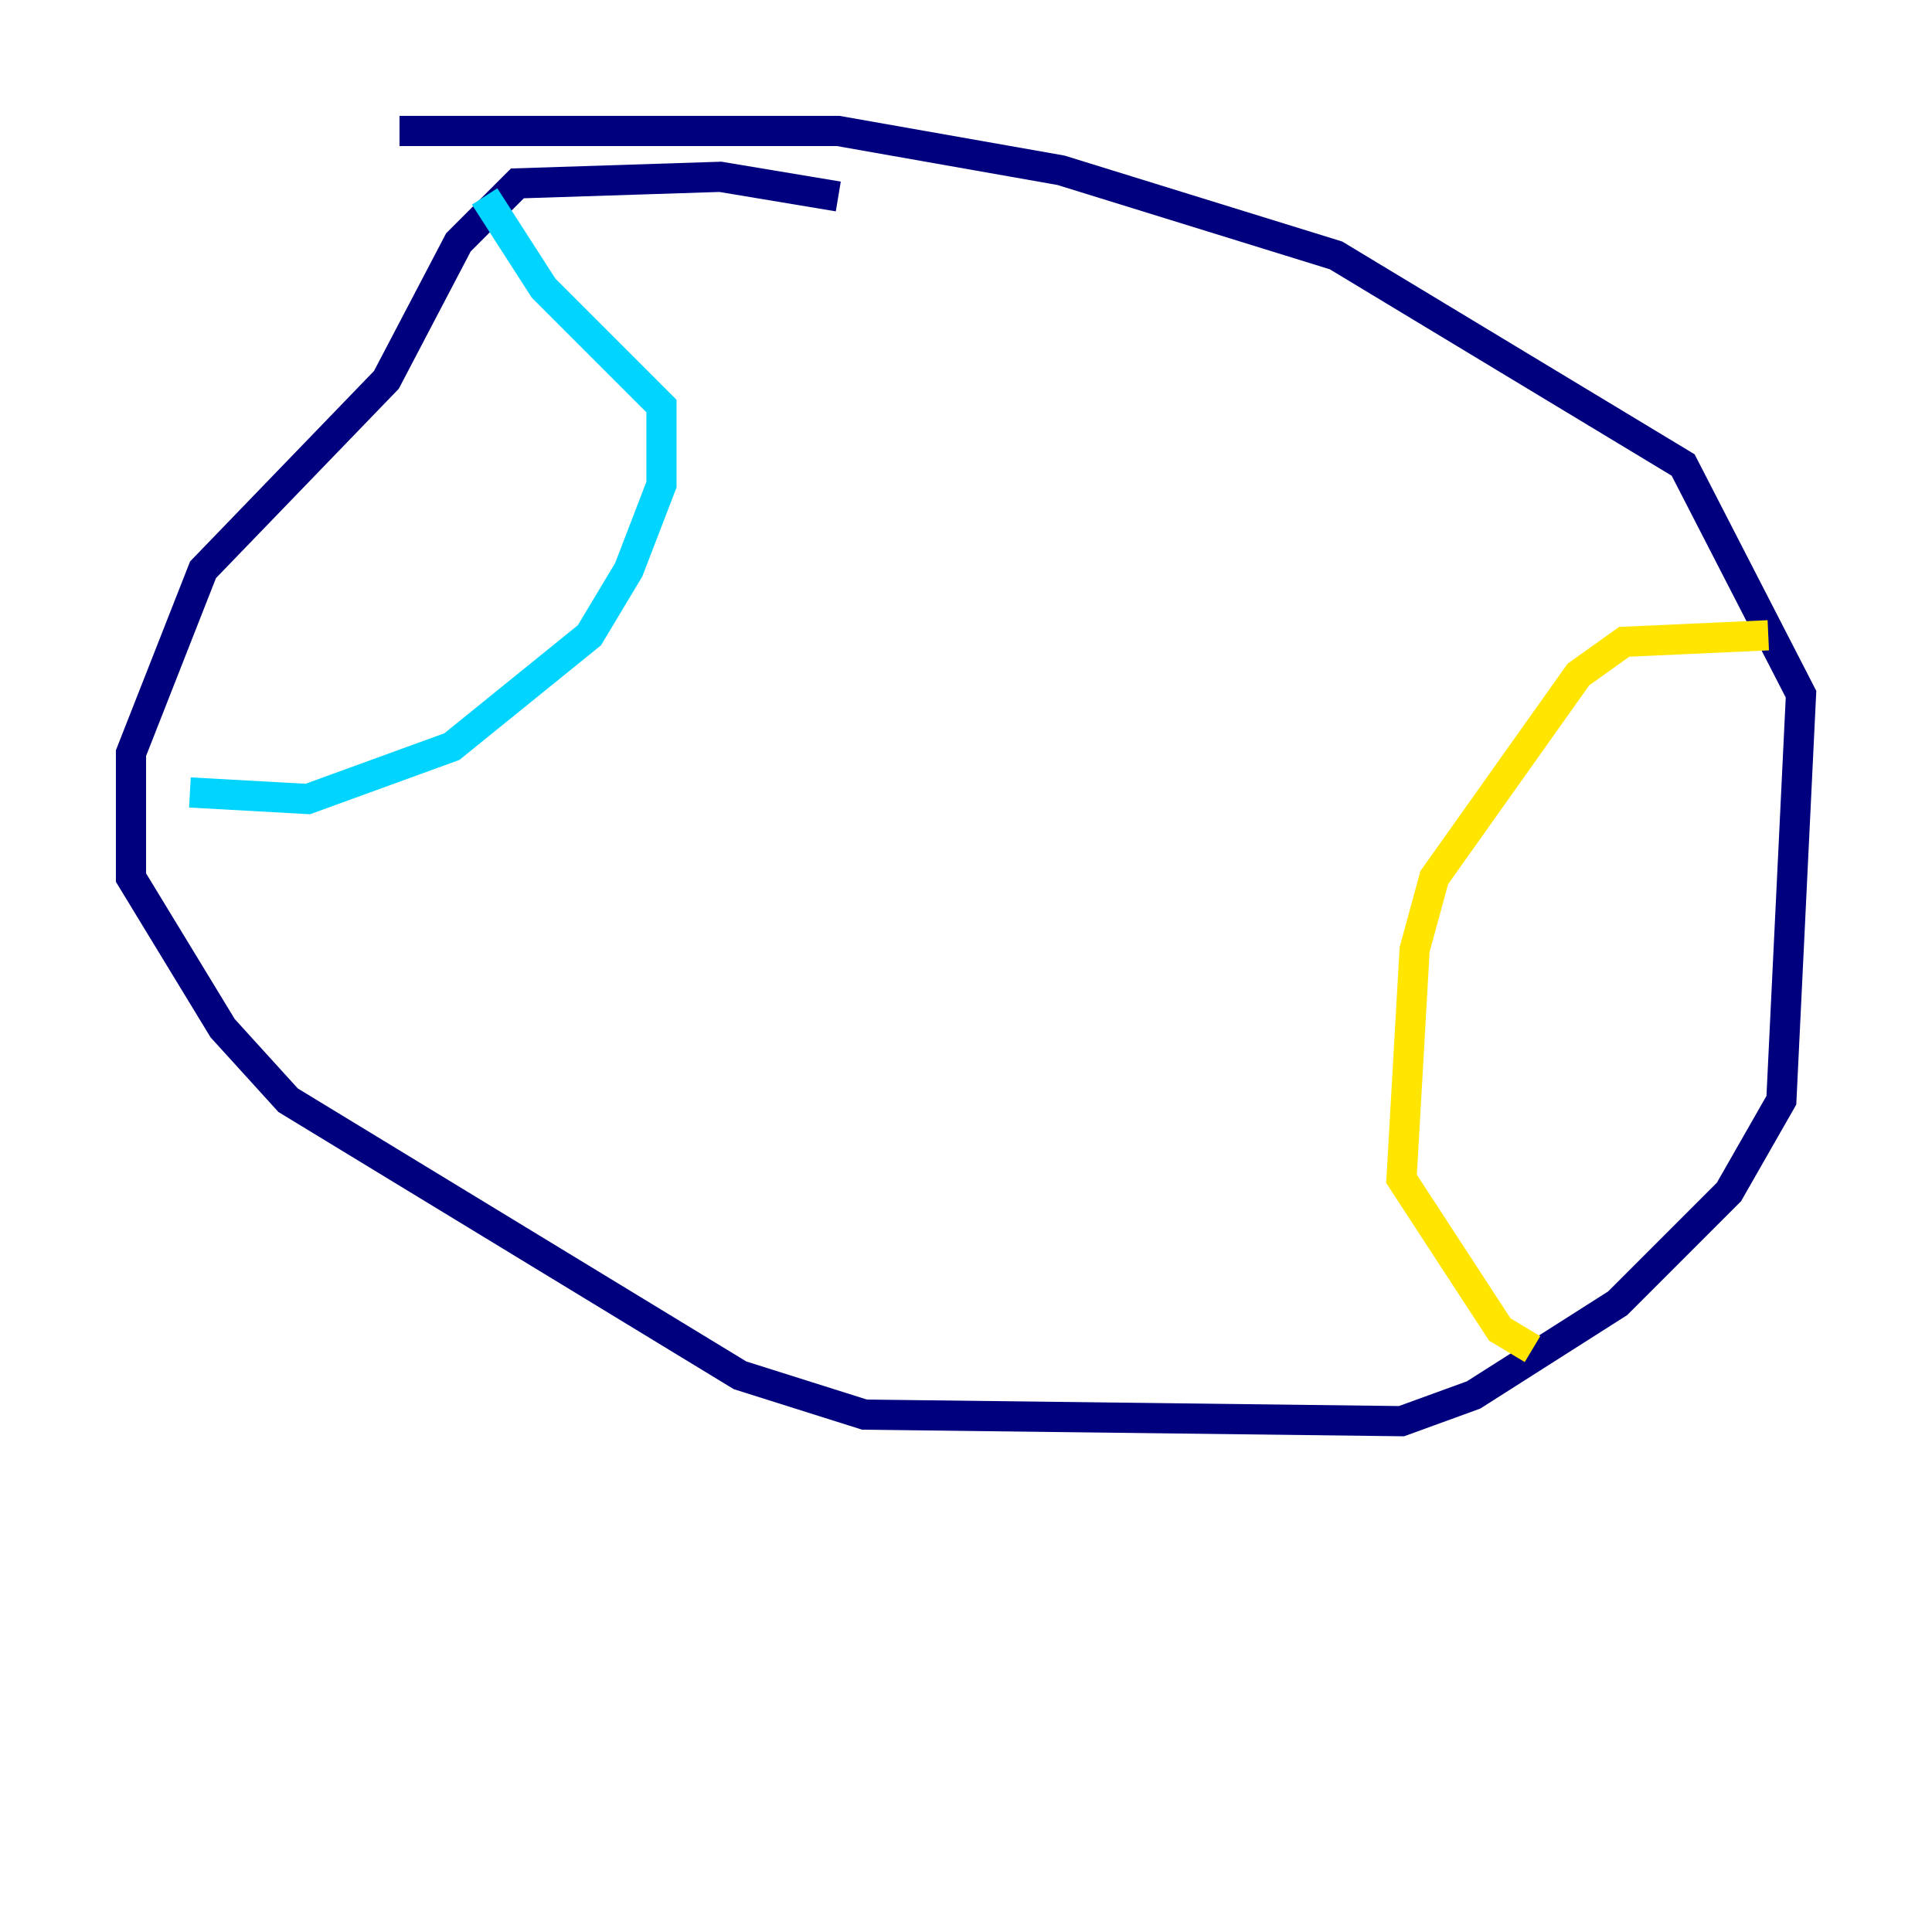 <?xml version="1.0" encoding="utf-8" ?>
<svg baseProfile="tiny" height="128" version="1.2" viewBox="0,0,128,128" width="128" xmlns="http://www.w3.org/2000/svg" xmlns:ev="http://www.w3.org/2001/xml-events" xmlns:xlink="http://www.w3.org/1999/xlink"><defs /><polyline fill="none" points="55.539,13.017 47.729,11.715 34.278,12.149 30.373,16.054 25.6,25.166 13.451,37.749 8.678,49.898 8.678,58.142 14.752,68.122 19.091,72.895 49.031,91.119 57.275,93.722 92.854,94.156 97.627,92.42 107.173,86.346 114.549,78.969 118.02,72.895 119.322,45.993 111.512,30.807 88.515,16.922 70.291,11.281 55.539,8.678 26.468,8.678" stroke="#00007f" stroke-width="2" /><polyline fill="none" points="12.583,52.502 20.393,52.936 29.939,49.464 39.051,42.088 41.654,37.749 43.824,32.108 43.824,26.902 36.014,19.091 32.108,13.017" stroke="#00d4ff" stroke-width="2" /><polyline fill="none" points="117.153,42.088 107.607,42.522 104.57,44.691 95.024,58.142 93.722,62.915 92.854,78.102 99.363,88.081 101.532,89.383" stroke="#ffe500" stroke-width="2" /><polyline fill="none" points="62.481,14.752 62.481,14.752" stroke="#7f0000" stroke-width="2" /></svg>